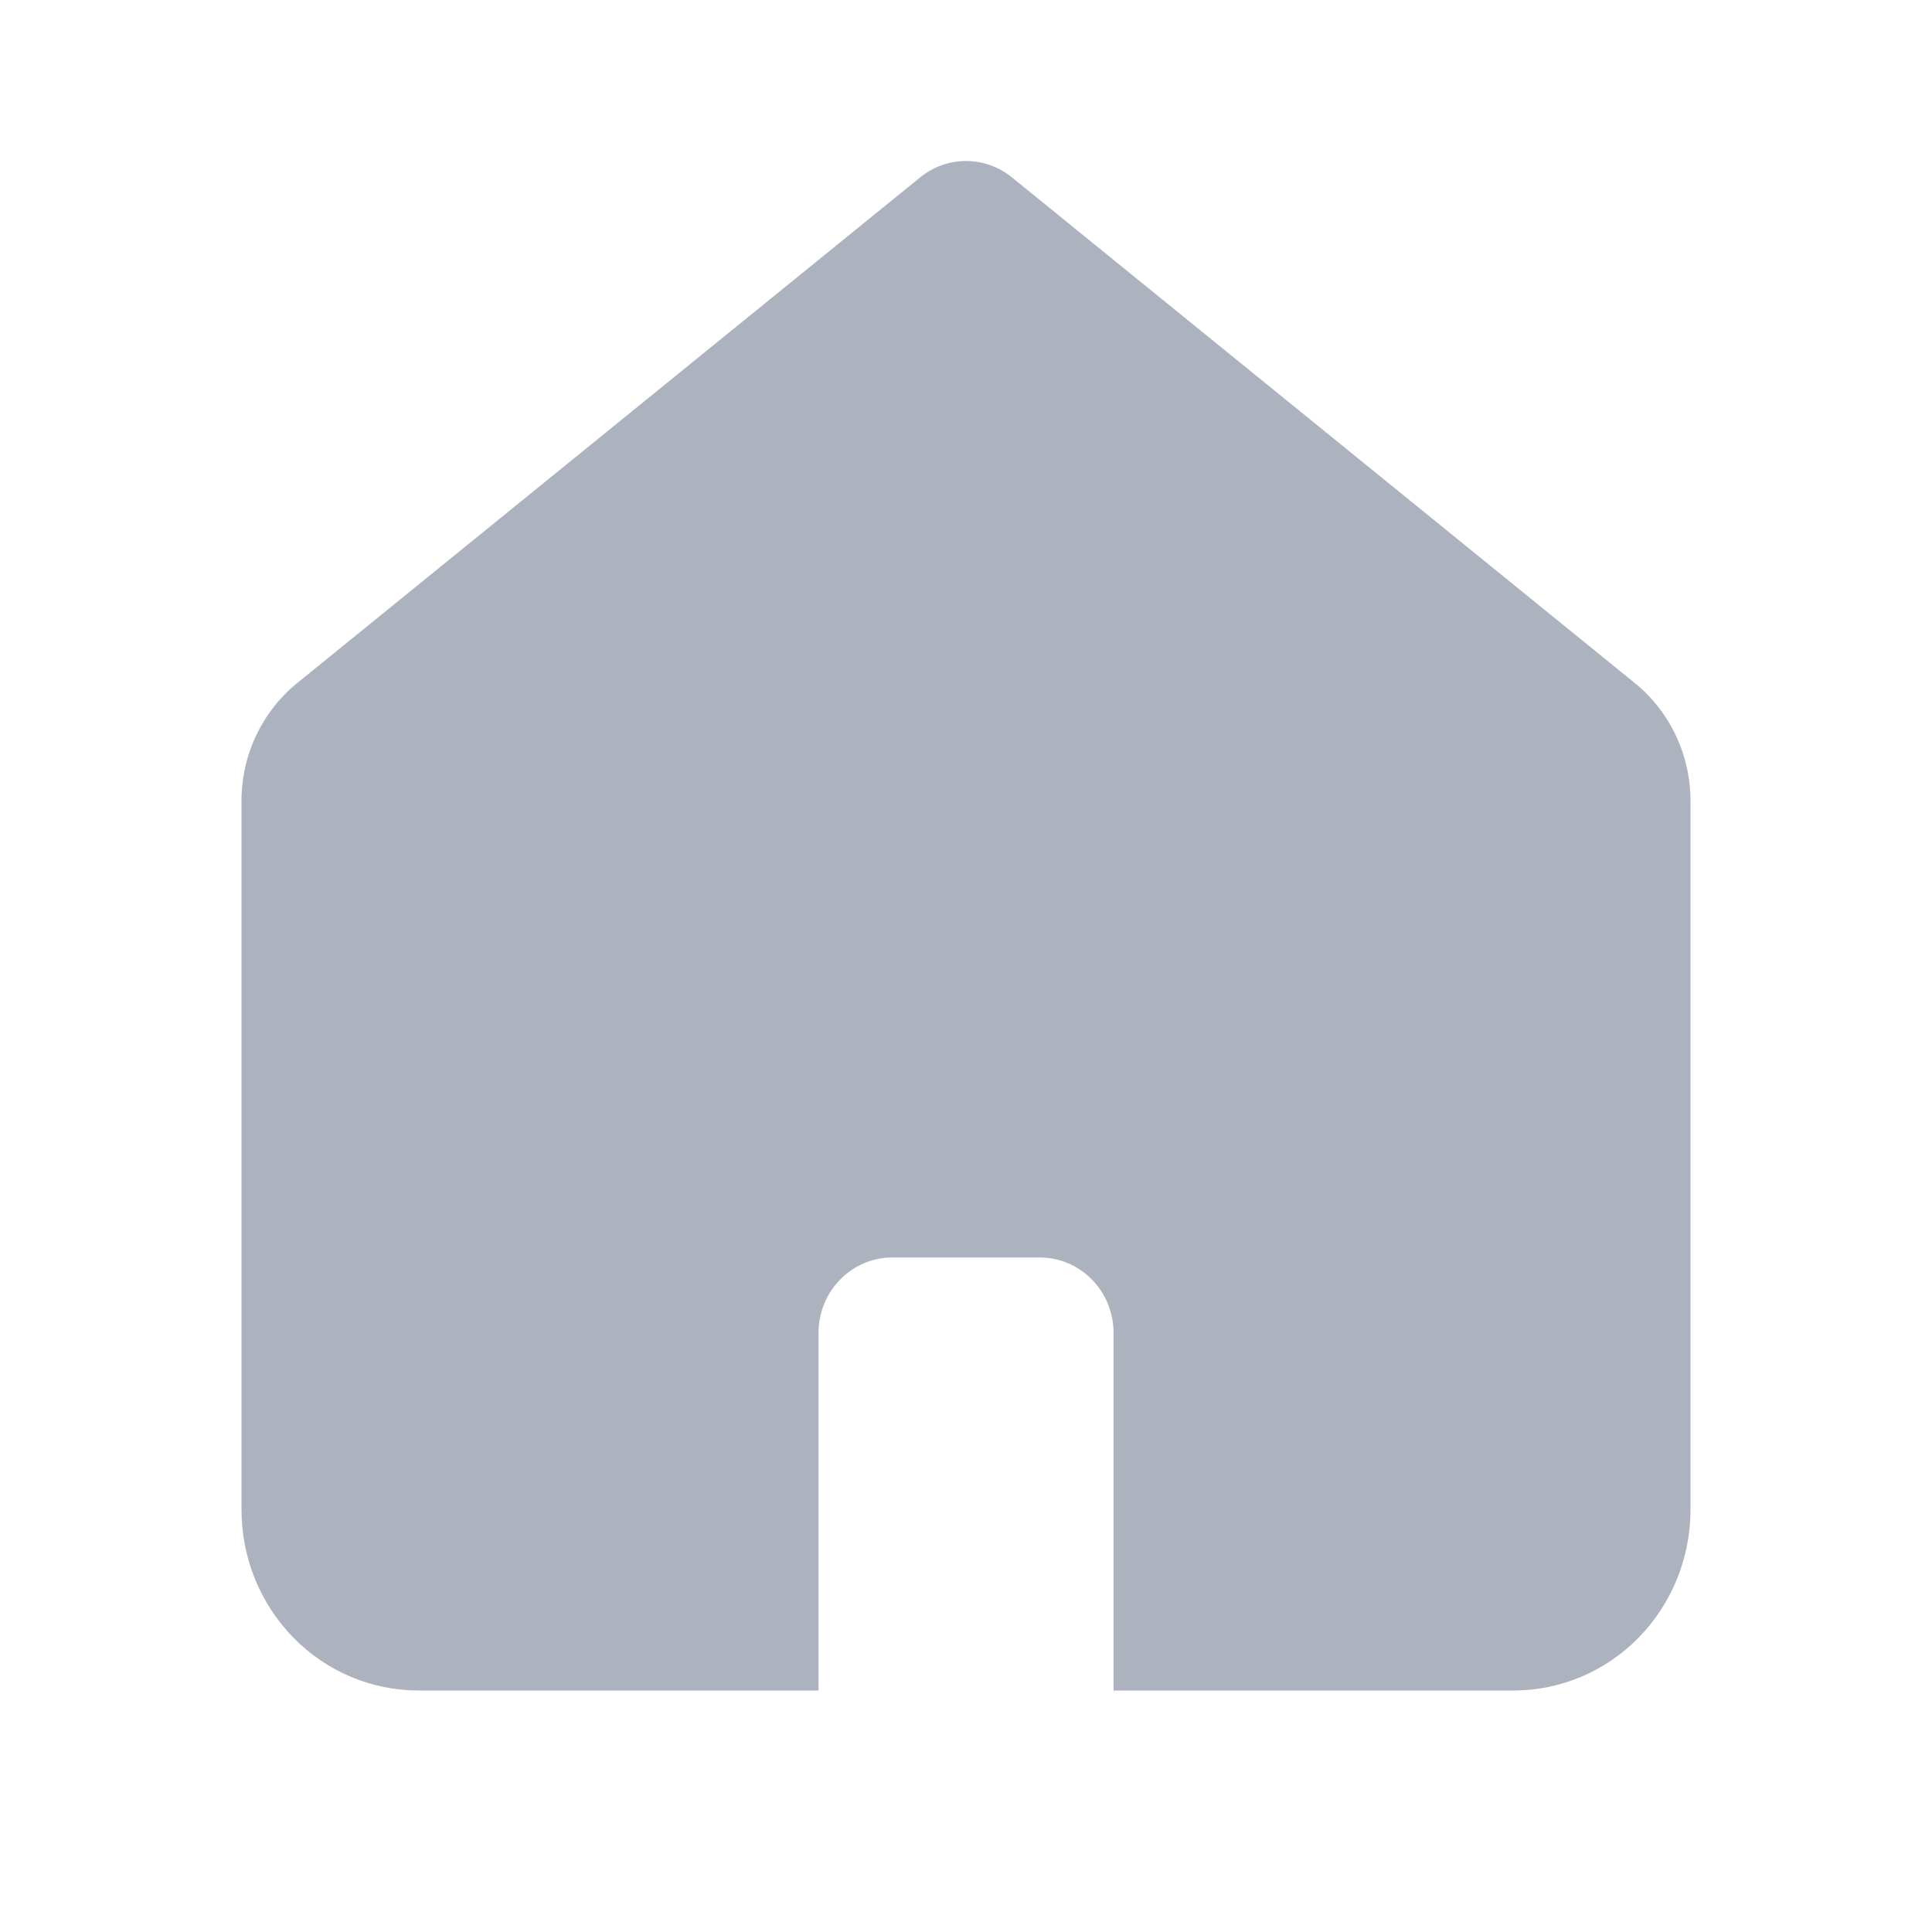 <svg width="24" height="24" viewBox="0 0 24 24" fill="none" xmlns="http://www.w3.org/2000/svg">
<path fill-rule="evenodd" clip-rule="evenodd" d="M20.308 8.485L12.57 2.203C12.408 2.072 12.207 2 12.001 2C11.793 2 11.593 2.072 11.431 2.203L3.692 8.485C3.476 8.66 3.302 8.883 3.182 9.136C3.062 9.389 3 9.667 3 9.948V18.756C3 19.351 3.232 19.922 3.644 20.343C4.056 20.764 4.615 21 5.199 21H10.168V16.556C10.168 16.308 10.265 16.07 10.437 15.895C10.608 15.72 10.841 15.621 11.084 15.621H12.916C13.159 15.621 13.393 15.72 13.564 15.895C13.736 16.07 13.833 16.308 13.833 16.556V21H18.801C19.384 21 19.944 20.764 20.356 20.343C20.768 19.922 21 19.351 21 18.756V9.949C21 9.668 20.938 9.39 20.818 9.137C20.698 8.883 20.524 8.66 20.308 8.485Z" fill="#ADB3BE"/>
</svg>
